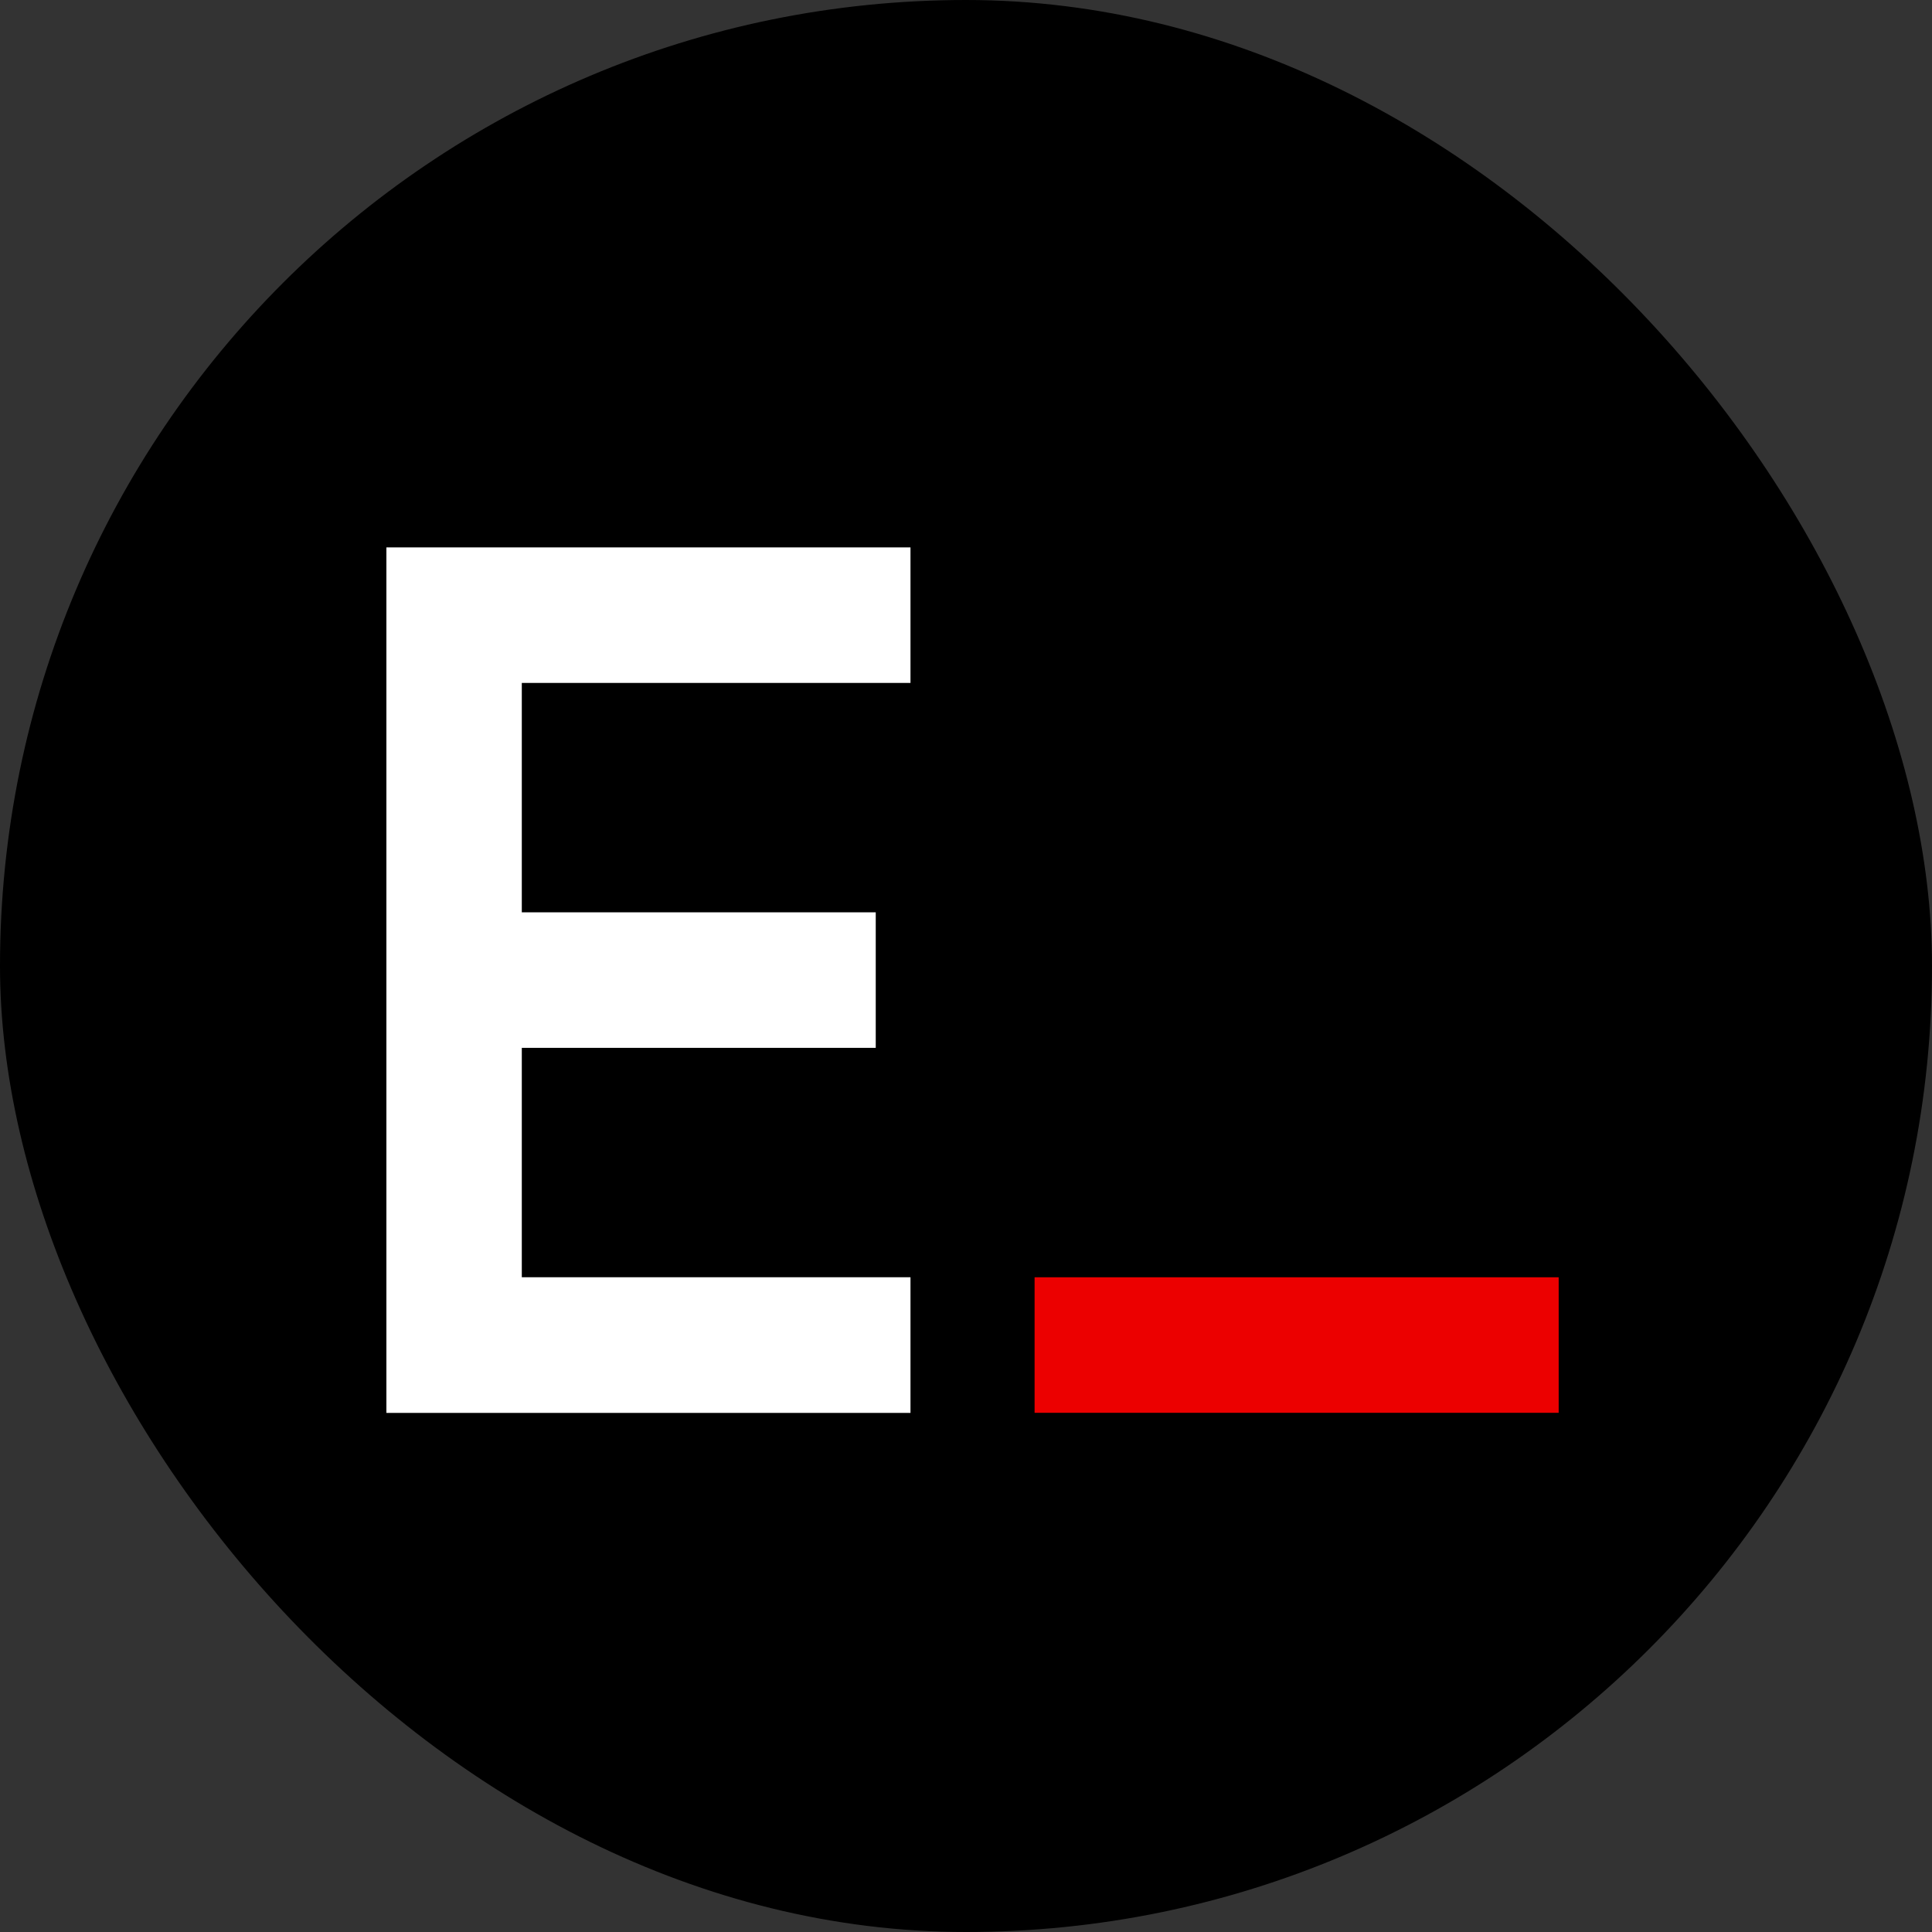 <svg width="60" height="60" viewBox="0 0 60 60" fill="none" xmlns="http://www.w3.org/2000/svg">
<rect x="0" y="0" width="60" height="60" fill="#333333" stroke="none"/>
<rect width="60" height="60" rx="30" fill="black"/>
<path d="M16.205 32.542H27.197V28.333H16.205V21.209H28.276V17H12V43.879H28.276V39.666H16.205V32.542Z" fill="white"/>
<path d="M48.406 39.667H32.13V43.876H48.406V39.667Z" fill="#EC0000"/>
</svg>
